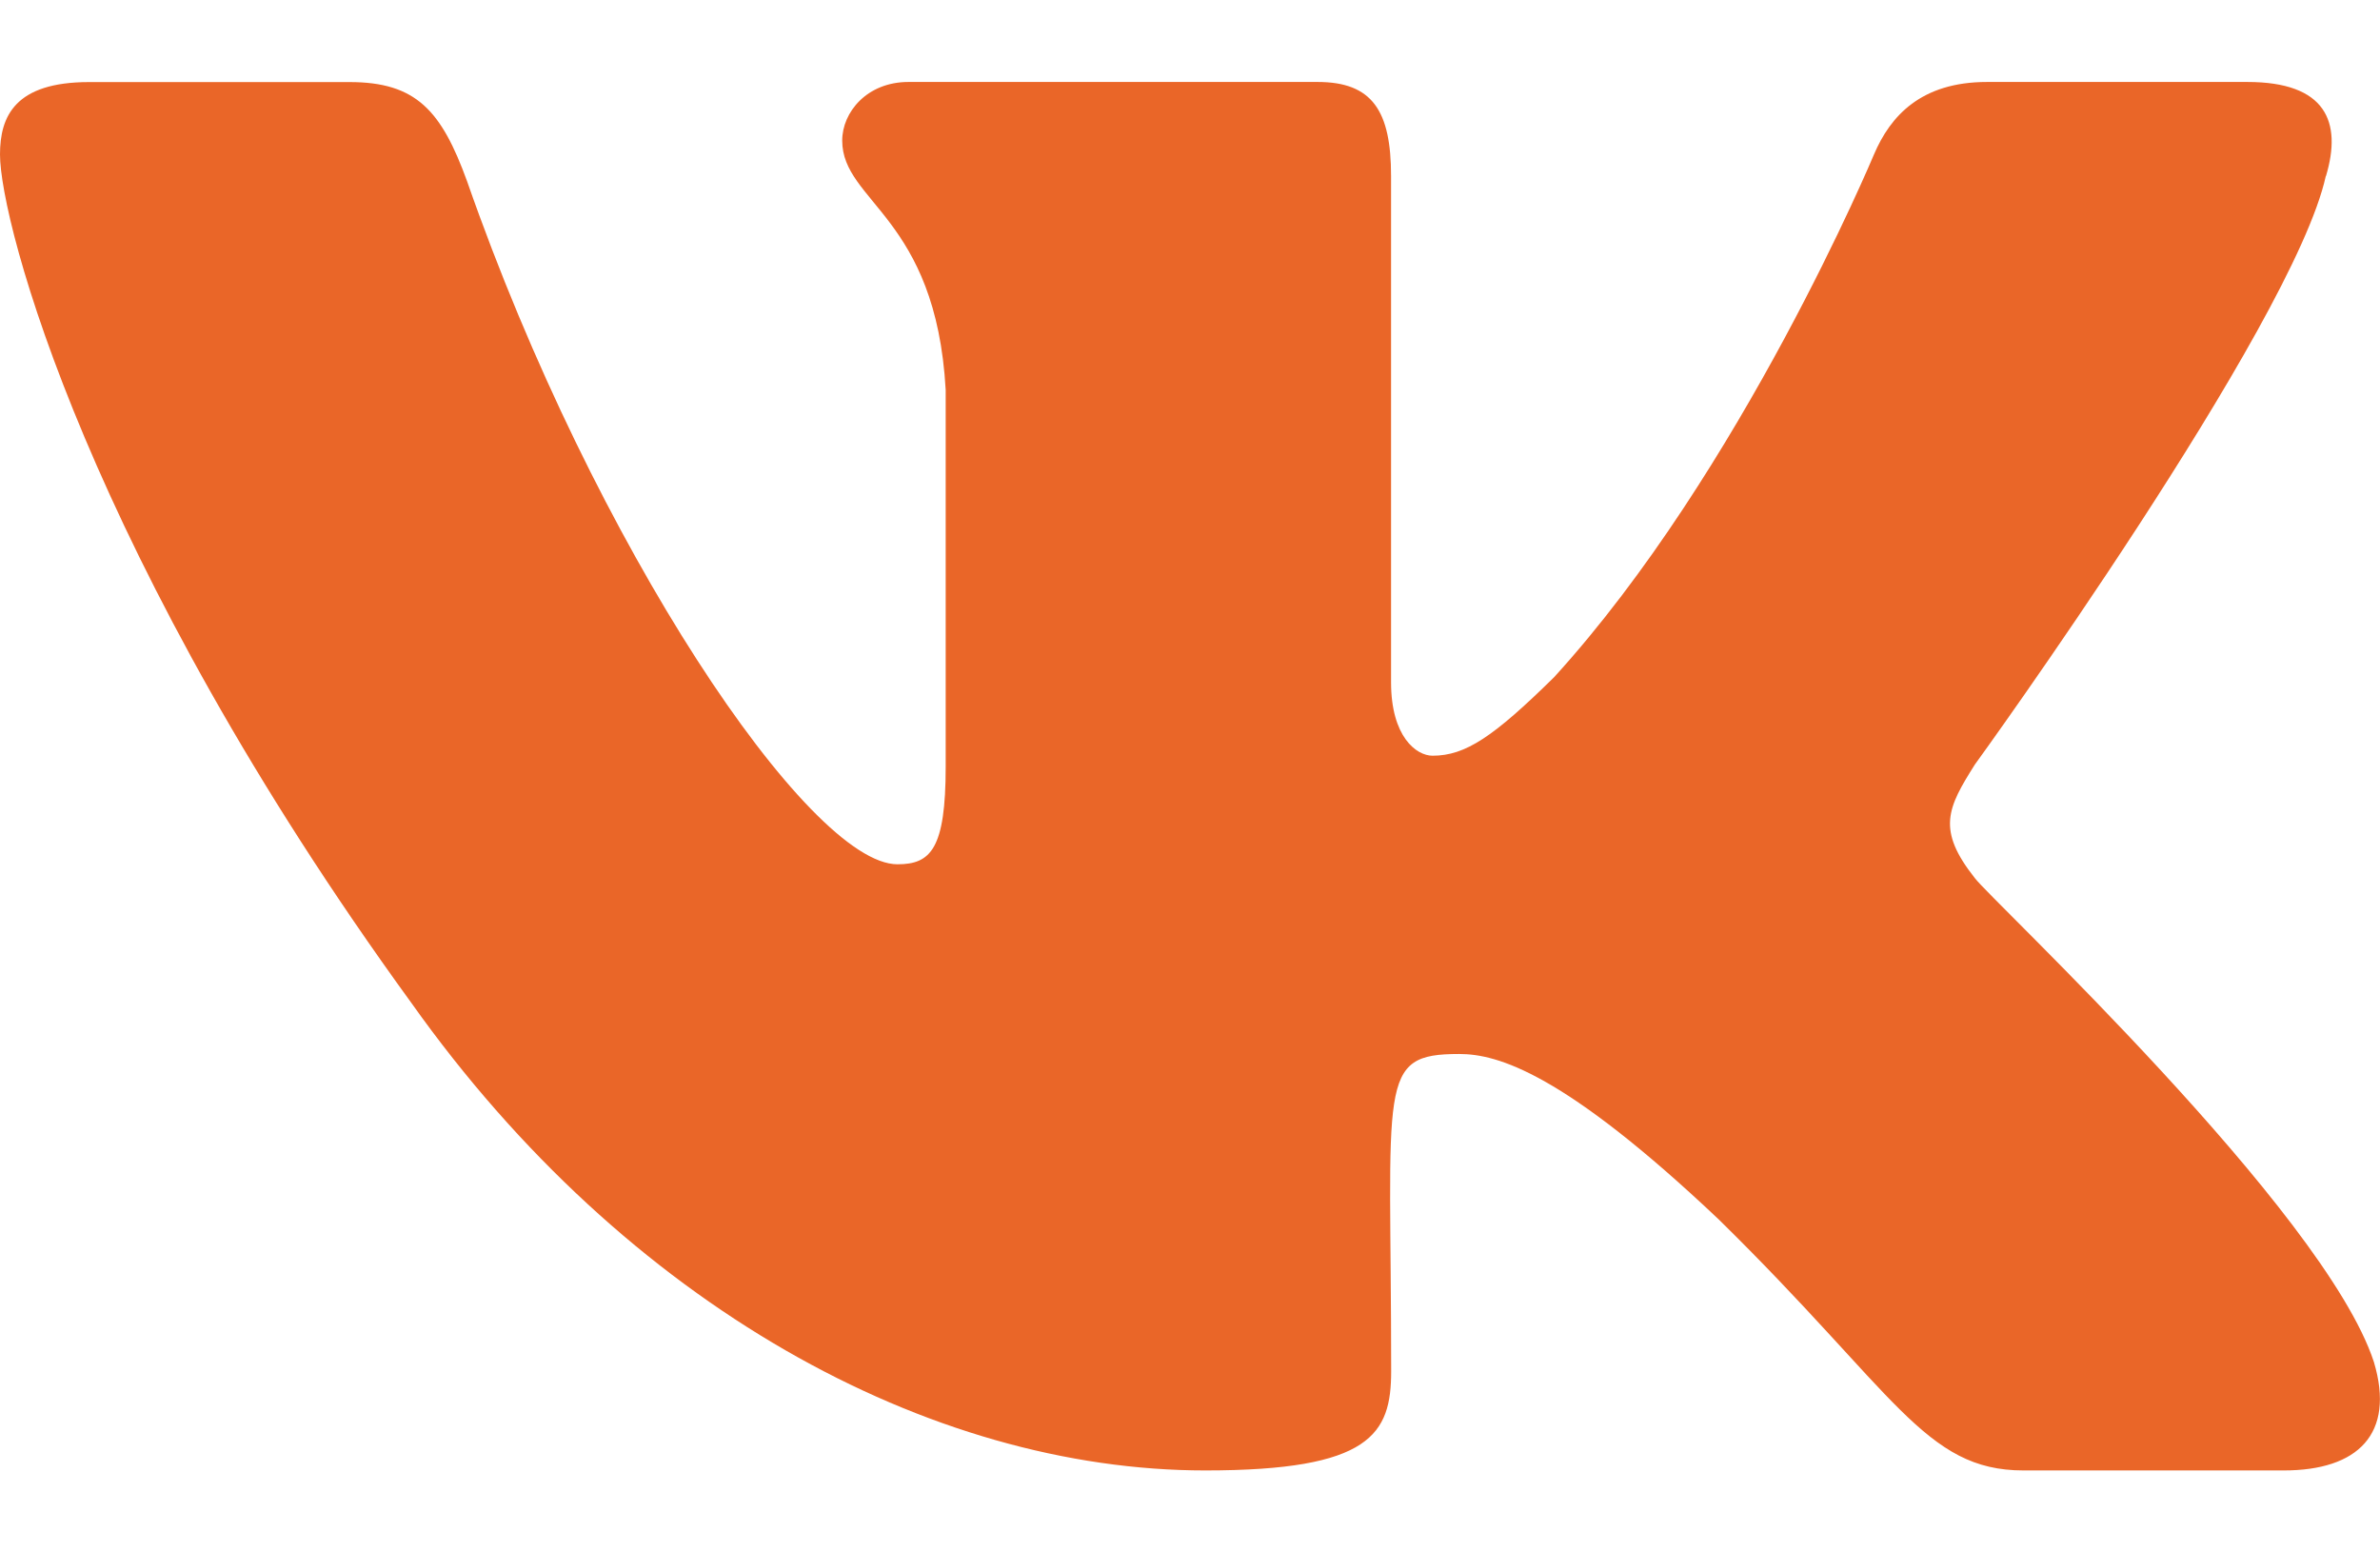 <svg width="23" height="15" viewBox="0 0 23 15" fill="none" xmlns="http://www.w3.org/2000/svg">
<path d="M19.085 8.485C18.713 8.016 18.82 7.807 19.085 7.387C19.09 7.382 22.16 3.141 22.476 1.702L22.478 1.701C22.635 1.177 22.478 0.792 21.718 0.792H19.203C18.563 0.792 18.268 1.122 18.11 1.492C18.11 1.492 16.829 4.557 15.018 6.544C14.434 7.118 14.163 7.302 13.844 7.302C13.687 7.302 13.443 7.118 13.443 6.593V1.701C13.443 1.072 13.263 0.792 12.733 0.792H8.779C8.378 0.792 8.139 1.085 8.139 1.358C8.139 1.954 9.045 2.091 9.139 3.768V7.407C9.139 8.204 8.994 8.351 8.673 8.351C7.818 8.351 5.743 5.274 4.514 1.752C4.266 1.069 4.023 0.793 3.378 0.793H0.862C0.145 0.793 -7.62939e-06 1.123 -7.62939e-06 1.493C-7.62939e-06 2.147 0.855 5.396 3.975 9.69C6.055 12.62 8.983 14.208 11.648 14.208C13.249 14.208 13.444 13.856 13.444 13.249C13.444 10.449 13.3 10.184 14.102 10.184C14.474 10.184 15.114 10.368 16.609 11.782C18.318 13.458 18.598 14.208 19.555 14.208H22.07C22.786 14.208 23.149 13.856 22.941 13.16C22.462 11.697 19.231 8.686 19.085 8.485Z" fill="#EA6628"/>
</svg>
